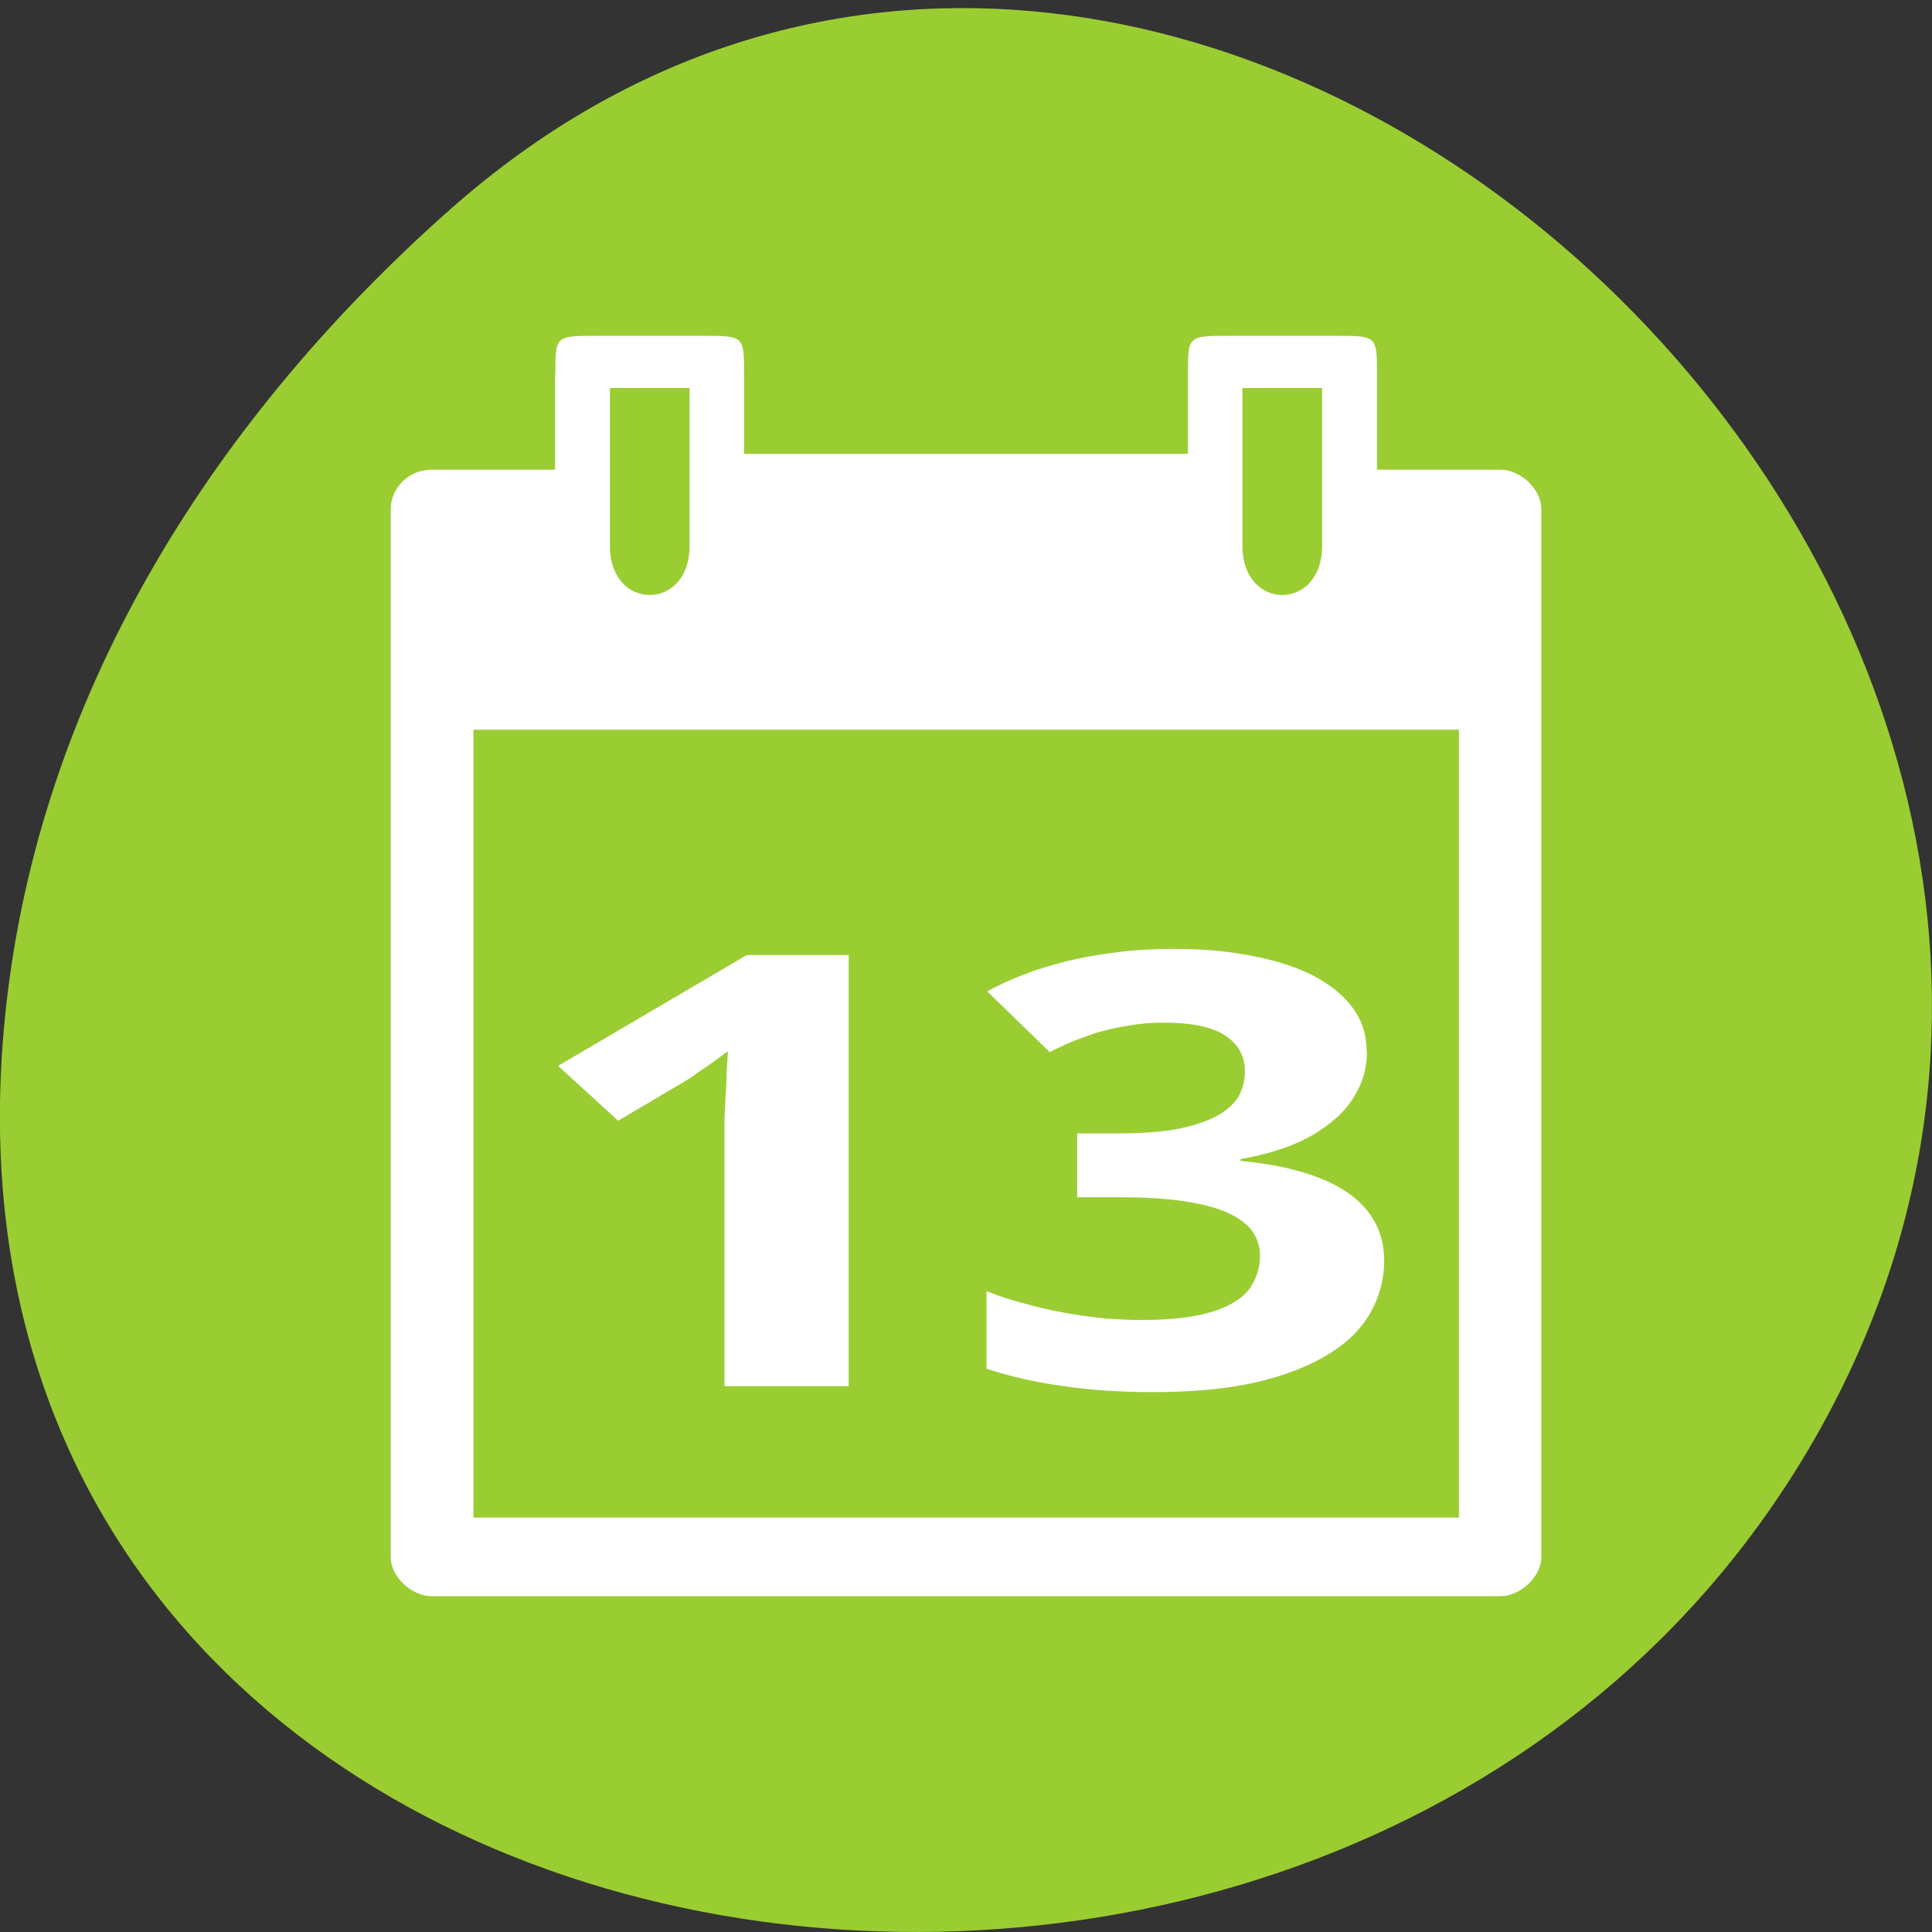 
<svg xmlns="http://www.w3.org/2000/svg" xmlns:xlink="http://www.w3.org/1999/xlink" width="22px" height="22px" viewBox="0 0 22 22" version="1.1">
<rect x="0" y="0" width="22" height="22" fill="#333333" stroke="none"/>
<g id="surface1">
<path style=" stroke:none;fill-rule:nonzero;fill:rgb(60.392%,80.392%,19.608%);fill-opacity:1;" d="M 5.137 2.375 C 13.32 -4.852 25.914 6.551 20.824 16.094 C 15.676 25.738 -1.363 23.168 0.086 11.32 C 0.516 7.793 2.469 4.734 5.137 2.375 Z M 5.137 2.375 "/>
<path style=" stroke:none;fill-rule:nonzero;fill:rgb(100%,100%,100%);fill-opacity:1;" d="M 6.32 4.27 L 6.32 5.348 L 4.918 5.348 C 4.641 5.348 4.449 5.57 4.449 5.797 L 4.449 17.73 C 4.449 17.953 4.684 18.176 4.918 18.176 L 17.082 18.176 C 17.316 18.176 17.551 17.953 17.551 17.73 L 17.551 5.797 C 17.551 5.57 17.316 5.348 17.082 5.348 L 15.68 5.348 L 15.68 4.27 C 15.68 3.824 15.68 3.824 15.211 3.824 L 13.992 3.824 C 13.527 3.824 13.527 3.824 13.527 4.27 L 13.527 5.168 L 8.473 5.168 L 8.473 4.27 C 8.473 3.824 8.473 3.824 8.008 3.824 L 6.789 3.824 C 6.32 3.824 6.324 3.824 6.324 4.27 Z M 6.945 4.418 L 7.852 4.418 L 7.852 6.219 C 7.852 6.961 6.945 6.961 6.945 6.219 Z M 14.148 4.418 L 15.055 4.418 L 15.055 6.219 C 15.055 6.961 14.148 6.961 14.148 6.219 Z M 5.391 8.309 L 16.613 8.309 L 16.613 17.281 L 5.391 17.281 Z M 5.391 8.309 "/>
<path style=" stroke:none;fill-rule:nonzero;fill:rgb(100%,100%,100%);fill-opacity:1;" d="M 9.664 15.785 L 8.25 15.785 L 8.25 12.945 C 8.25 12.887 8.25 12.816 8.25 12.738 C 8.254 12.652 8.258 12.57 8.262 12.48 C 8.27 12.391 8.273 12.301 8.273 12.211 C 8.281 12.121 8.285 12.043 8.289 11.969 C 8.273 11.98 8.25 12 8.211 12.027 C 8.176 12.055 8.133 12.086 8.086 12.117 C 8.043 12.148 7.996 12.18 7.945 12.215 C 7.898 12.25 7.852 12.281 7.805 12.309 L 7.039 12.762 L 6.355 12.137 L 8.504 10.875 L 9.664 10.875 Z M 9.664 15.785 "/>
<path style=" stroke:none;fill-rule:nonzero;fill:rgb(100%,100%,100%);fill-opacity:1;" d="M 15.566 11.973 C 15.566 12.145 15.527 12.297 15.449 12.434 C 15.379 12.57 15.277 12.688 15.145 12.789 C 15.02 12.891 14.867 12.977 14.691 13.047 C 14.516 13.113 14.328 13.164 14.125 13.199 L 14.125 13.219 C 14.66 13.27 15.07 13.391 15.348 13.582 C 15.621 13.773 15.762 14.031 15.762 14.355 C 15.762 14.57 15.707 14.77 15.602 14.953 C 15.5 15.133 15.34 15.293 15.117 15.426 C 14.902 15.559 14.629 15.664 14.297 15.742 C 13.969 15.816 13.578 15.852 13.133 15.852 C 12.773 15.852 12.438 15.832 12.117 15.785 C 11.801 15.742 11.508 15.676 11.234 15.586 L 11.234 14.703 C 11.371 14.758 11.516 14.805 11.668 14.844 C 11.82 14.887 11.973 14.922 12.125 14.949 C 12.277 14.977 12.426 14.996 12.57 15.012 C 12.719 15.023 12.859 15.031 12.992 15.031 C 13.254 15.031 13.469 15.012 13.645 14.977 C 13.816 14.941 13.957 14.891 14.059 14.824 C 14.164 14.762 14.234 14.684 14.277 14.594 C 14.324 14.5 14.348 14.402 14.348 14.293 C 14.348 14.195 14.316 14.102 14.262 14.023 C 14.203 13.941 14.113 13.871 13.984 13.812 C 13.859 13.754 13.695 13.711 13.492 13.68 C 13.289 13.648 13.039 13.633 12.742 13.633 L 12.266 13.633 L 12.266 12.906 L 12.73 12.906 C 13.012 12.906 13.242 12.887 13.43 12.852 C 13.613 12.812 13.762 12.762 13.871 12.699 C 13.984 12.633 14.062 12.559 14.109 12.477 C 14.152 12.391 14.176 12.301 14.176 12.203 C 14.176 12.027 14.102 11.891 13.953 11.793 C 13.809 11.695 13.574 11.645 13.254 11.645 C 13.109 11.645 12.973 11.656 12.844 11.68 C 12.719 11.699 12.602 11.727 12.492 11.758 C 12.387 11.793 12.289 11.828 12.195 11.867 C 12.109 11.902 12.027 11.945 11.953 11.98 L 11.242 11.289 C 11.367 11.219 11.508 11.156 11.656 11.098 C 11.809 11.039 11.973 10.988 12.148 10.945 C 12.328 10.902 12.516 10.867 12.719 10.844 C 12.926 10.816 13.141 10.805 13.371 10.805 C 13.703 10.805 14 10.832 14.266 10.887 C 14.539 10.938 14.77 11.016 14.961 11.113 C 15.152 11.215 15.301 11.336 15.406 11.48 C 15.512 11.625 15.562 11.789 15.562 11.973 Z M 15.566 11.973 "/>
</g>
</svg>

